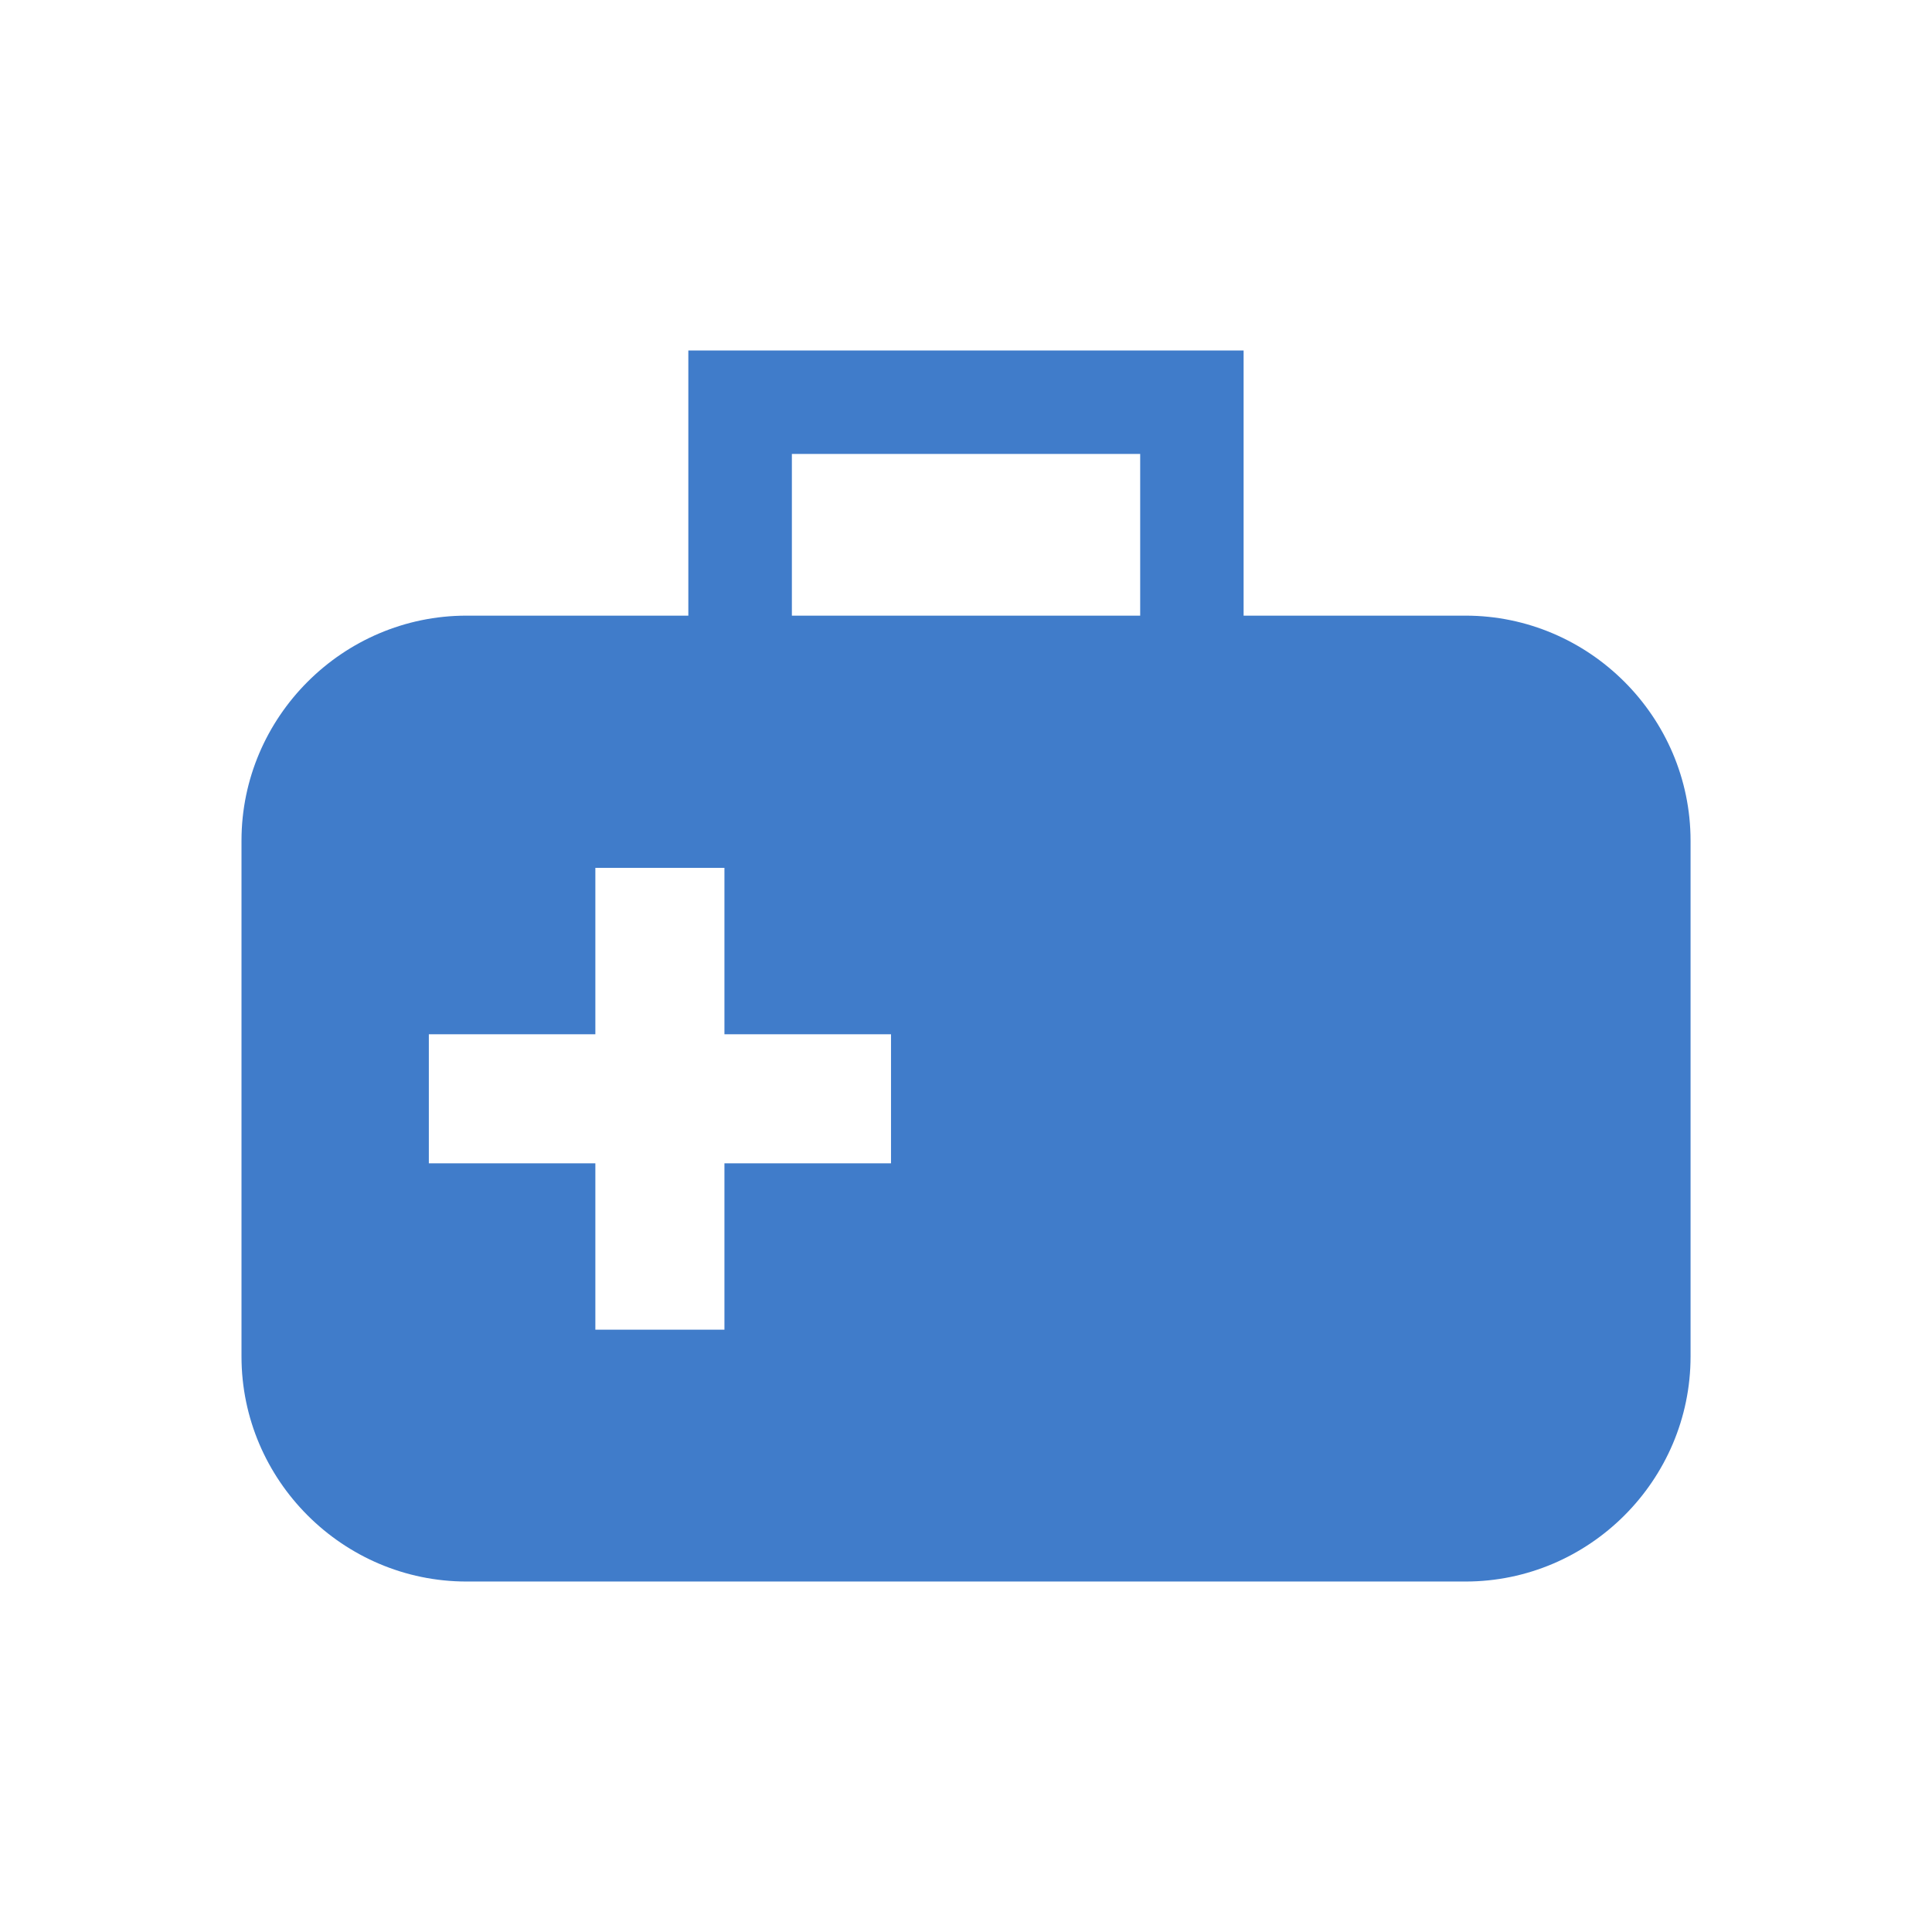 <?xml version="1.0" encoding="utf-8"?>
<!-- Generator: Adobe Illustrator 16.0.3, SVG Export Plug-In . SVG Version: 6.00 Build 0)  -->
<!DOCTYPE svg PUBLIC "-//W3C//DTD SVG 1.1//EN" "http://www.w3.org/Graphics/SVG/1.1/DTD/svg11.dtd">
<svg version="1.1" id="Layer_1" xmlns="http://www.w3.org/2000/svg" xmlns:xlink="http://www.w3.org/1999/xlink" x="0px" y="0px"
	 width="32px" height="32px" viewBox="0 0 32 32" enable-background="new 0 0 32 32" xml:space="preserve">
<path fill="#407CCA" d="M24.273,10.197h-3.675V5.805h-9.197v4.392H7.727C5.678,10.197,4,11.875,4,13.923v8.545
	c0,2.049,1.678,3.727,3.727,3.727h16.547c2.049,0,3.727-1.678,3.727-3.727v-8.545C28,11.875,26.322,10.197,24.273,10.197z
	 M14.758,19.268h-2.759v2.756H9.861v-2.756H7.103v-2.137h2.758v-2.757h2.138v2.757h2.759V19.268z M18.885,10.197h-5.769V7.519h5.769
	V10.197z"/>
</svg>
